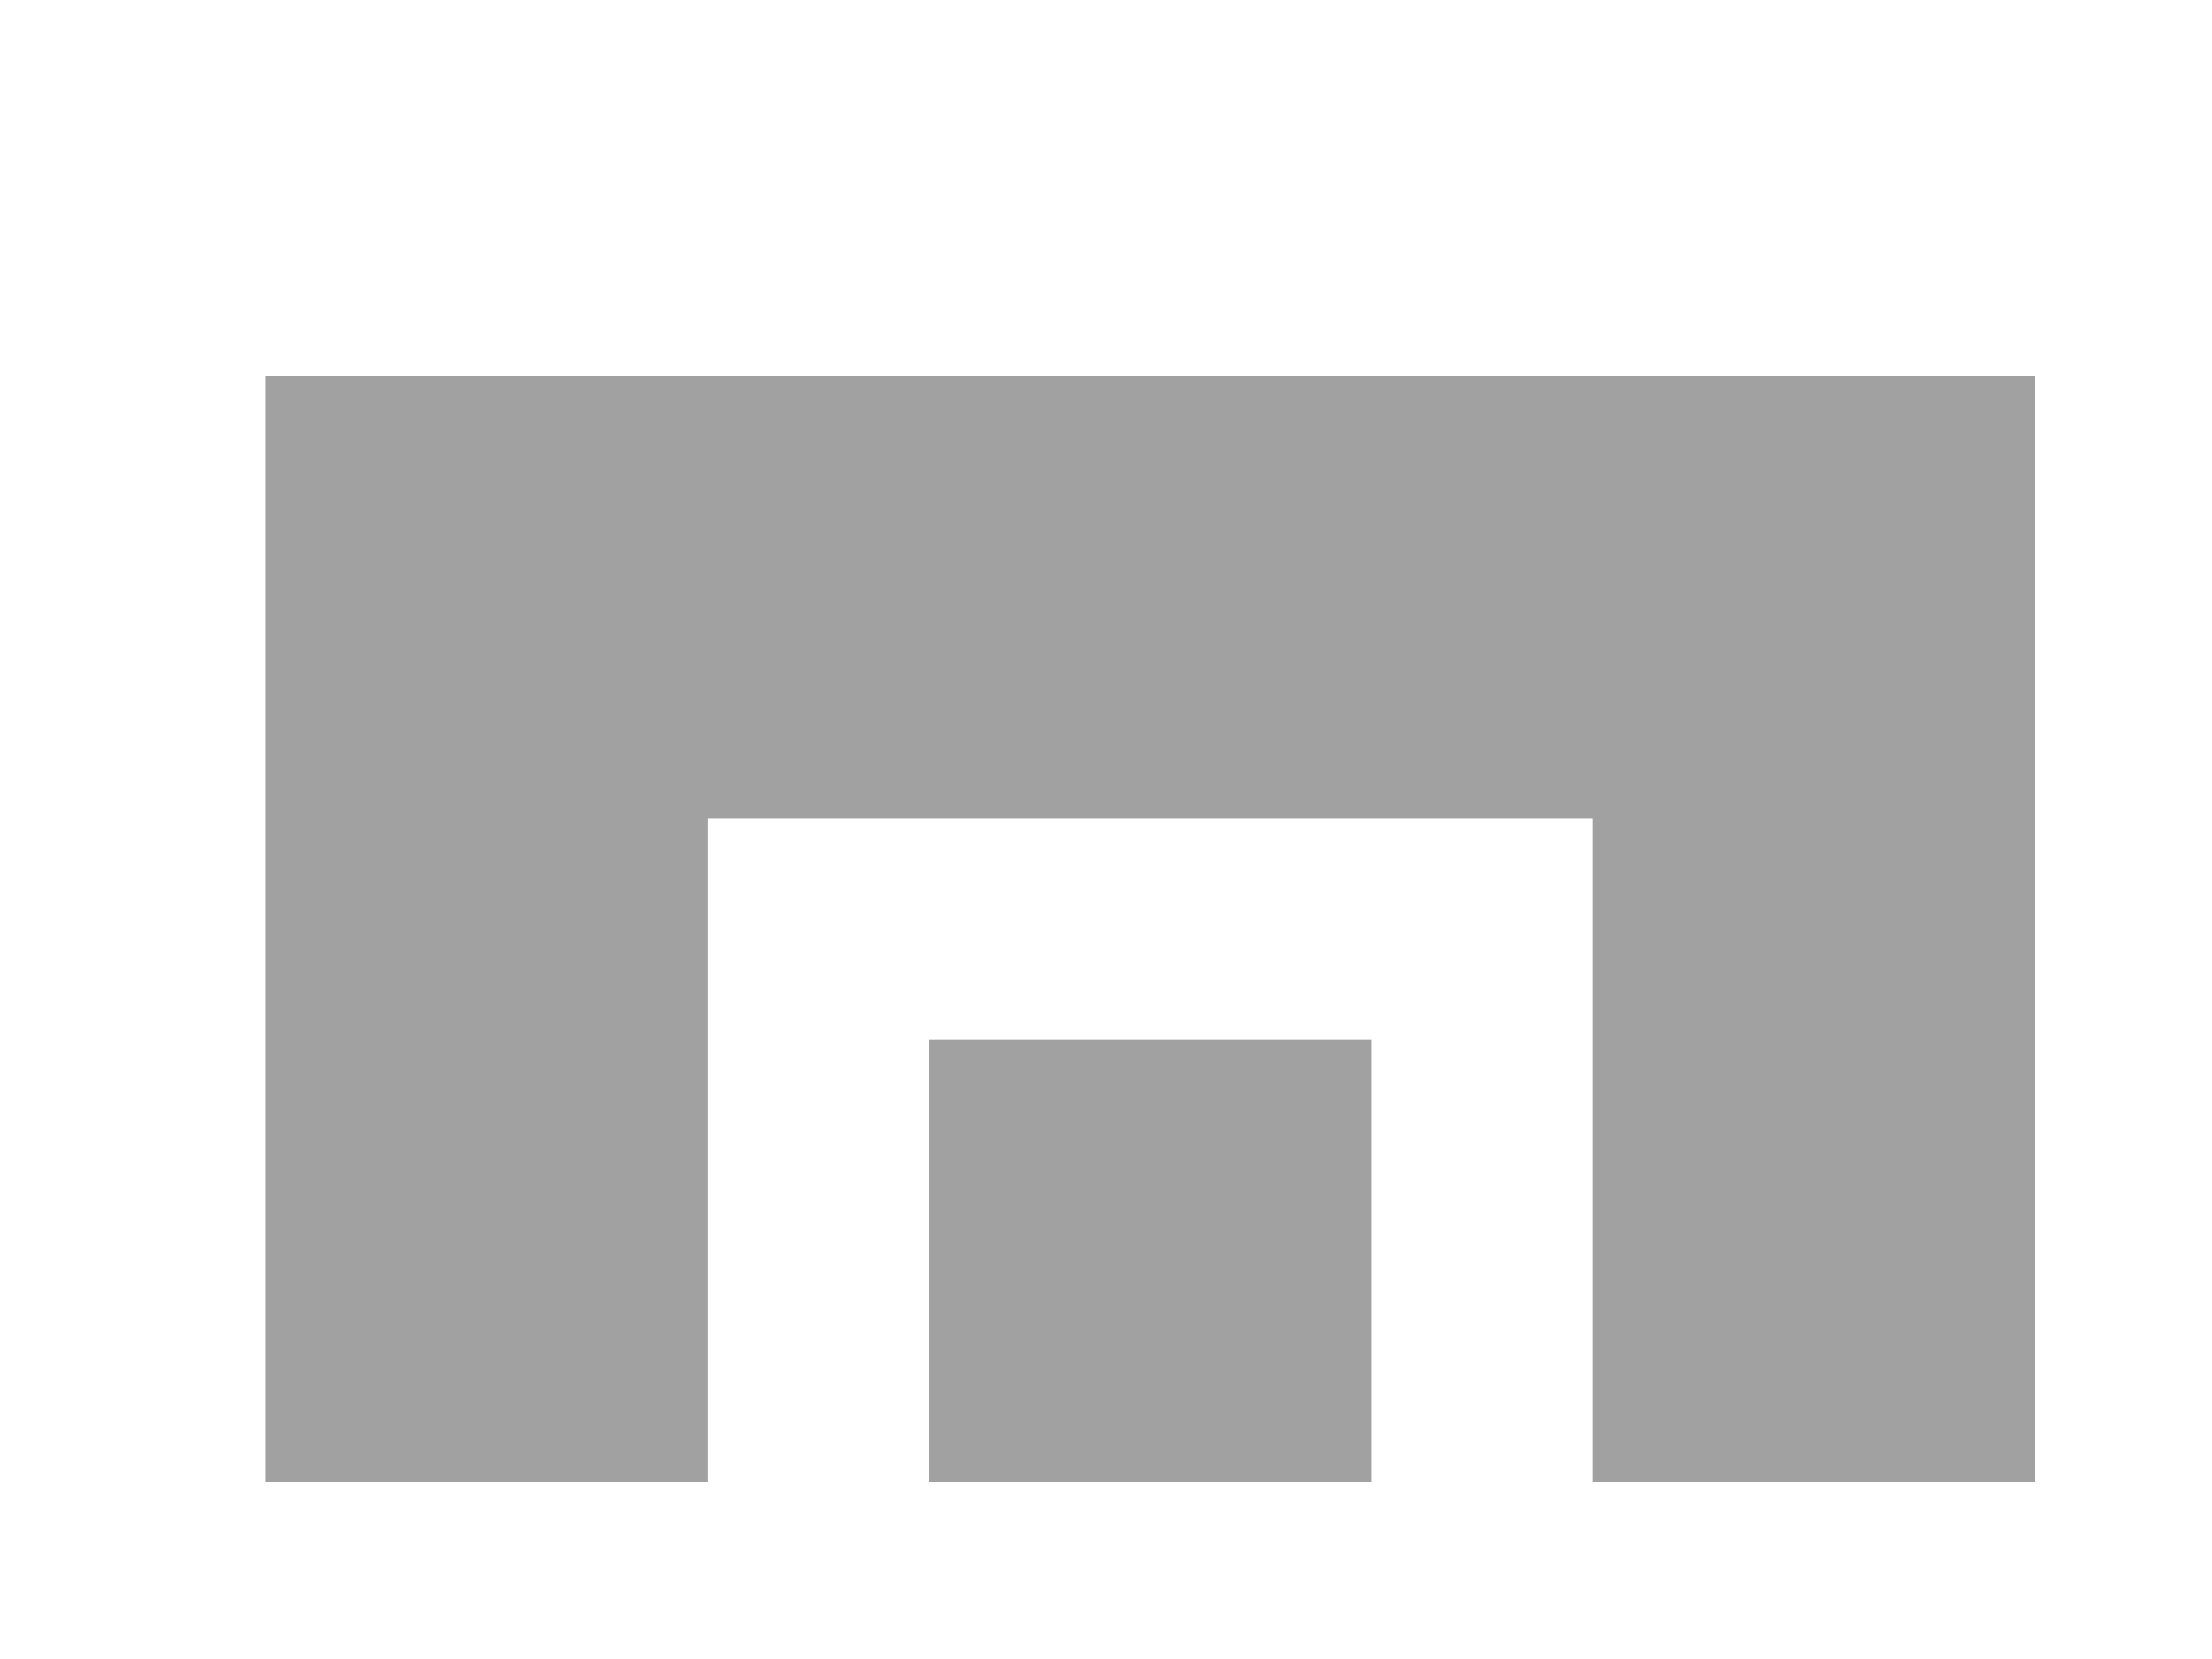 <?xml version="1.0" encoding="UTF-8"?>
<svg width="100px" height="75px" viewBox="0 0 100 75" version="1.1" xmlns="http://www.w3.org/2000/svg" xmlns:xlink="http://www.w3.org/1999/xlink">
    <title>34A9E9DA-BE3D-4C97-A366-9D459B57A23C</title>
    <filter id="dropShadow">
        <feGaussianBlur stdDeviation="2" />
        <feOffset dx="2" dy="4" />
        <feMerge>
            <feMergeNode />
            <feMergeNode in="SourceGraphic" />
        </feMerge>
    </filter>
    <g id="Page-1" stroke="none" stroke-width="1" fill="none" fill-rule="evenodd">
        <g id="Easy-Estimator_v81-" transform="translate(-1390, -2583)">
            <g id="U-Shape-+-Island" transform="translate(1390, 2583)">
                <rect id="Rectangle" fill="#A1A1A1" x="40" y="43" width="20" height="20" filter="url(#dropShadow)"></rect>
                <path d="M30,33 L30,63 L10,63 L10,13 L90,13 L90,63 L70,63 L70,33 L30,33 Z" id="Combined-Shape" fill="#A1A1A1" filter="url(#dropShadow)"></path>
            </g>
        </g>
    </g>
</svg>